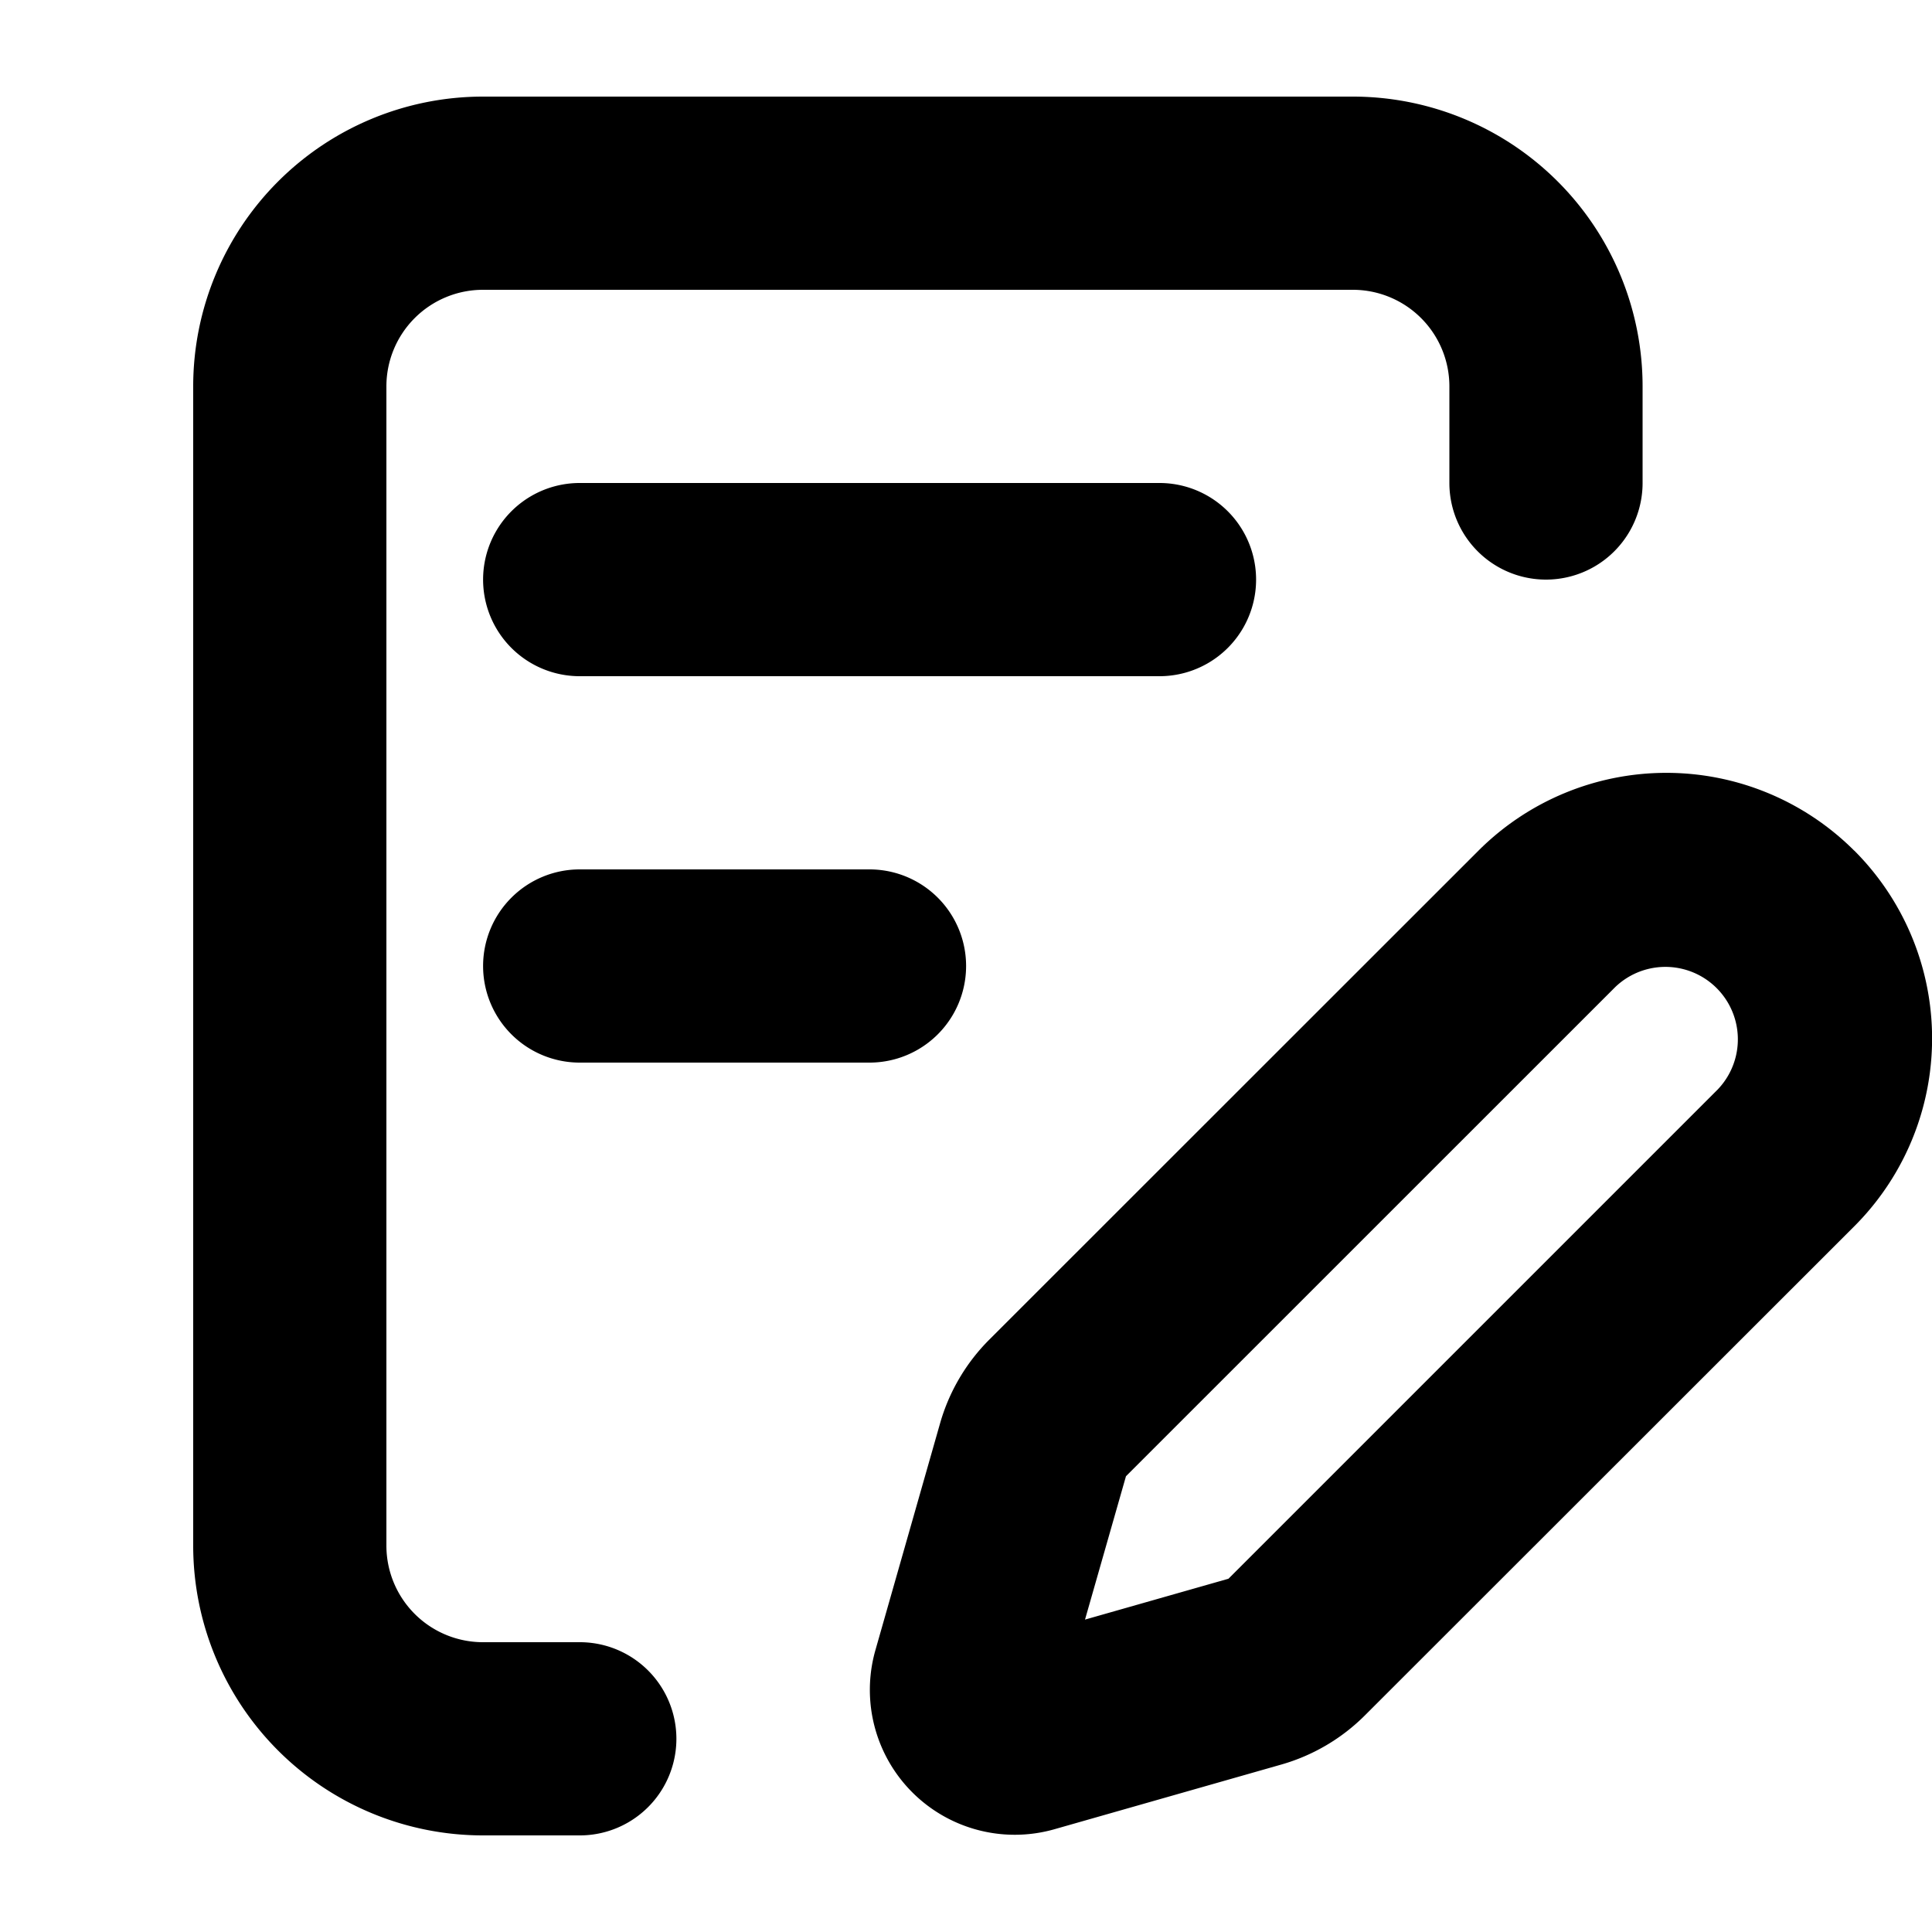 <svg viewBox="0 0 20 20" xmlns="http://www.w3.org/2000/svg">
  <path
    fill-rule="evenodd"
    clip-rule="evenodd"
    d="M2 4a3 3 0 0 1 3-3h9.004a3 3 0 0 1 3 3v1a1 1 0 1 1-2 0V4a1 1 0 0 0-1-1H5a1 1 0 0 0-1 1v12a1 1 0 0 0 1 1h1.002a1 1 0 1 1 0 2H5a3 3 0 0 1-3-3V4Zm4.001 1a1 1 0 0 0 0 2h6.002a1 1 0 1 0 0-2H6.001Zm-1 5a1 1 0 0 1 1-1h3a1 1 0 1 1 0 2h-3a1 1 0 0 1-1-1Zm14.194-1.194a2.751 2.751 0 0 0-3.89 0l-5.064 5.062a2 2 0 0 0-.509.865l-.67 2.35a1.5 1.5 0 0 0 1.854 1.853l2.35-.67a2 2 0 0 0 .865-.51l5.064-5.061a2.75 2.75 0 0 0 0-3.89Zm-2.476 1.414a.75.75 0 0 1 1.061 1.06l-5.063 5.063-1.485.423.424-1.484 5.063-5.062Z"
  />
</svg>
